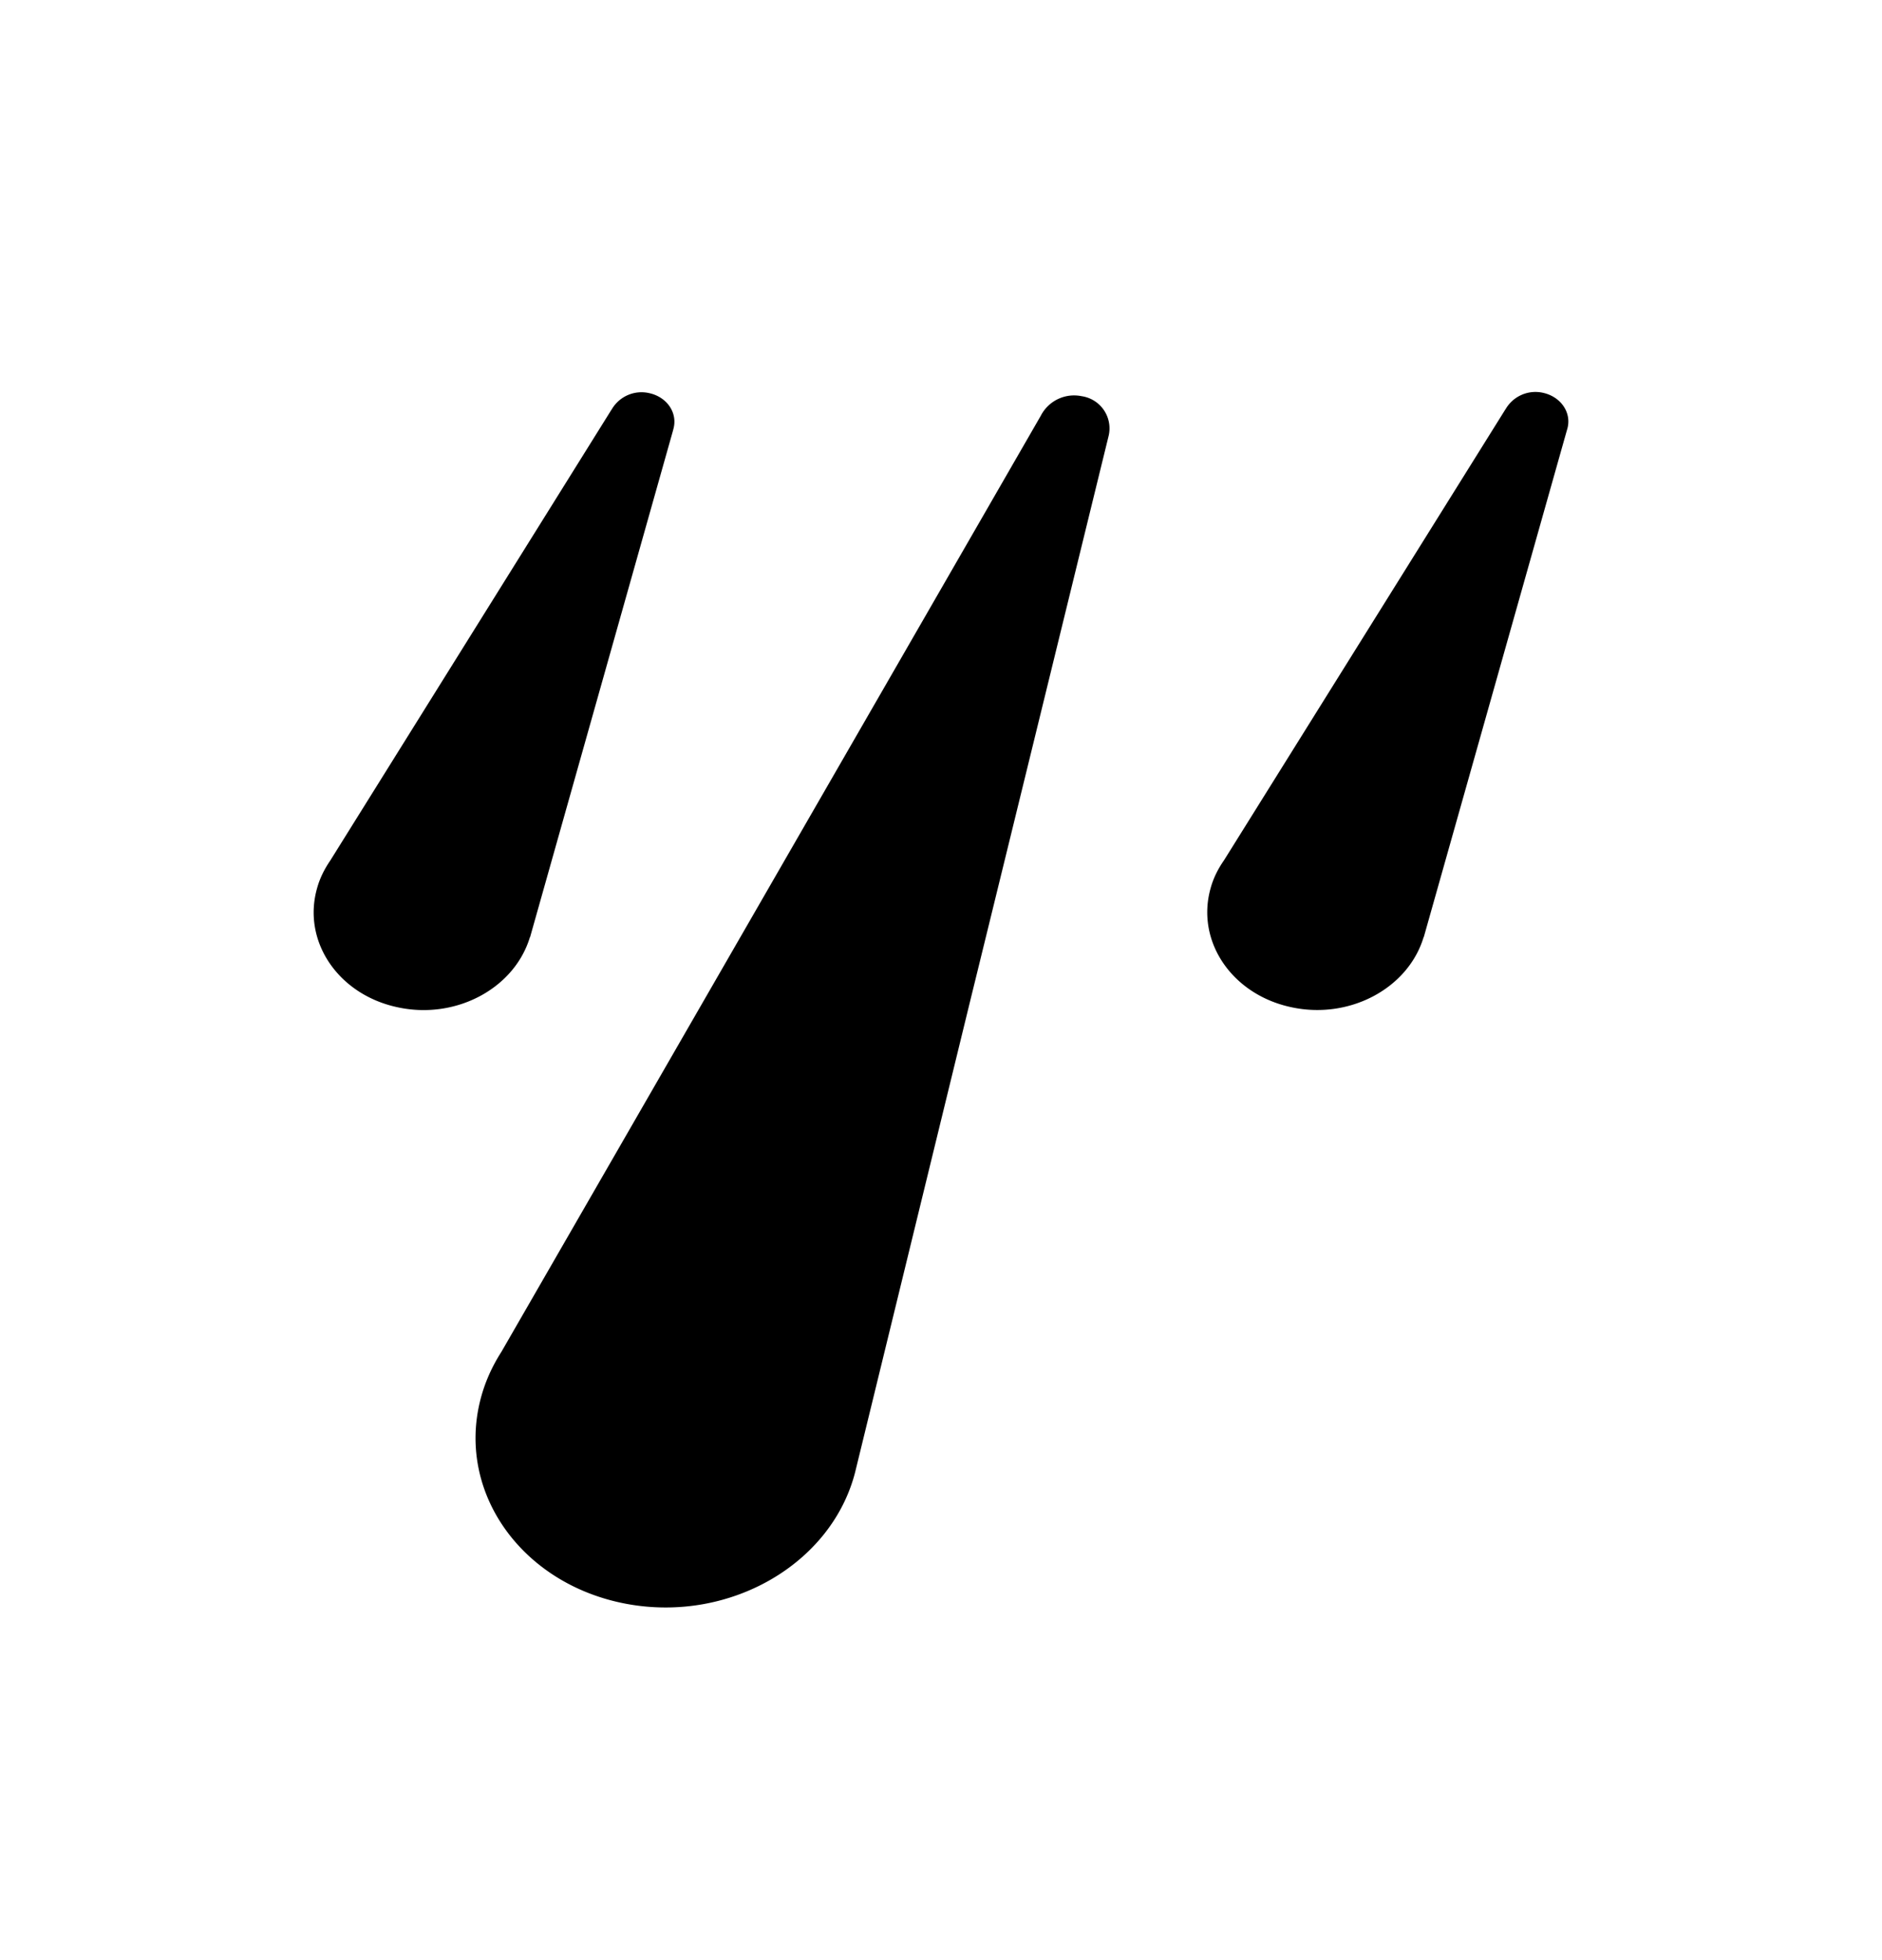<svg aria-hidden="true" viewBox="0 0 24 25"><path d="M19.988 5.466l-.009.031-1.822 6.454h-.002c-.197.658-.952 1.06-1.698.893-.752-.165-1.208-.843-1.019-1.515.035-.128.095-.248.17-.355l3.589-5.752h.001a.44.44 0 0 1 .484-.211c.225.052.361.253.306.455zM13.274 5.3a.477.477 0 0 1 .519-.247.415.415 0 0 1 .342.517s-1.742 7.116-1.745 7.123l-1.485 6.084c-.3 1.17-1.598 1.922-2.911 1.68-1.324-.244-2.161-1.4-1.873-2.583.056-.23.15-.44.273-.632L13.274 5.3zm-4.686.17l-.008.03-1.82 6.452h-.002c-.198.658-.951 1.06-1.697.893-.752-.164-1.208-.843-1.018-1.515.035-.128.095-.247.169-.355l3.586-5.75h.001a.439.439 0 0 1 .484-.21c.225.051.36.252.305.454z"/></svg>